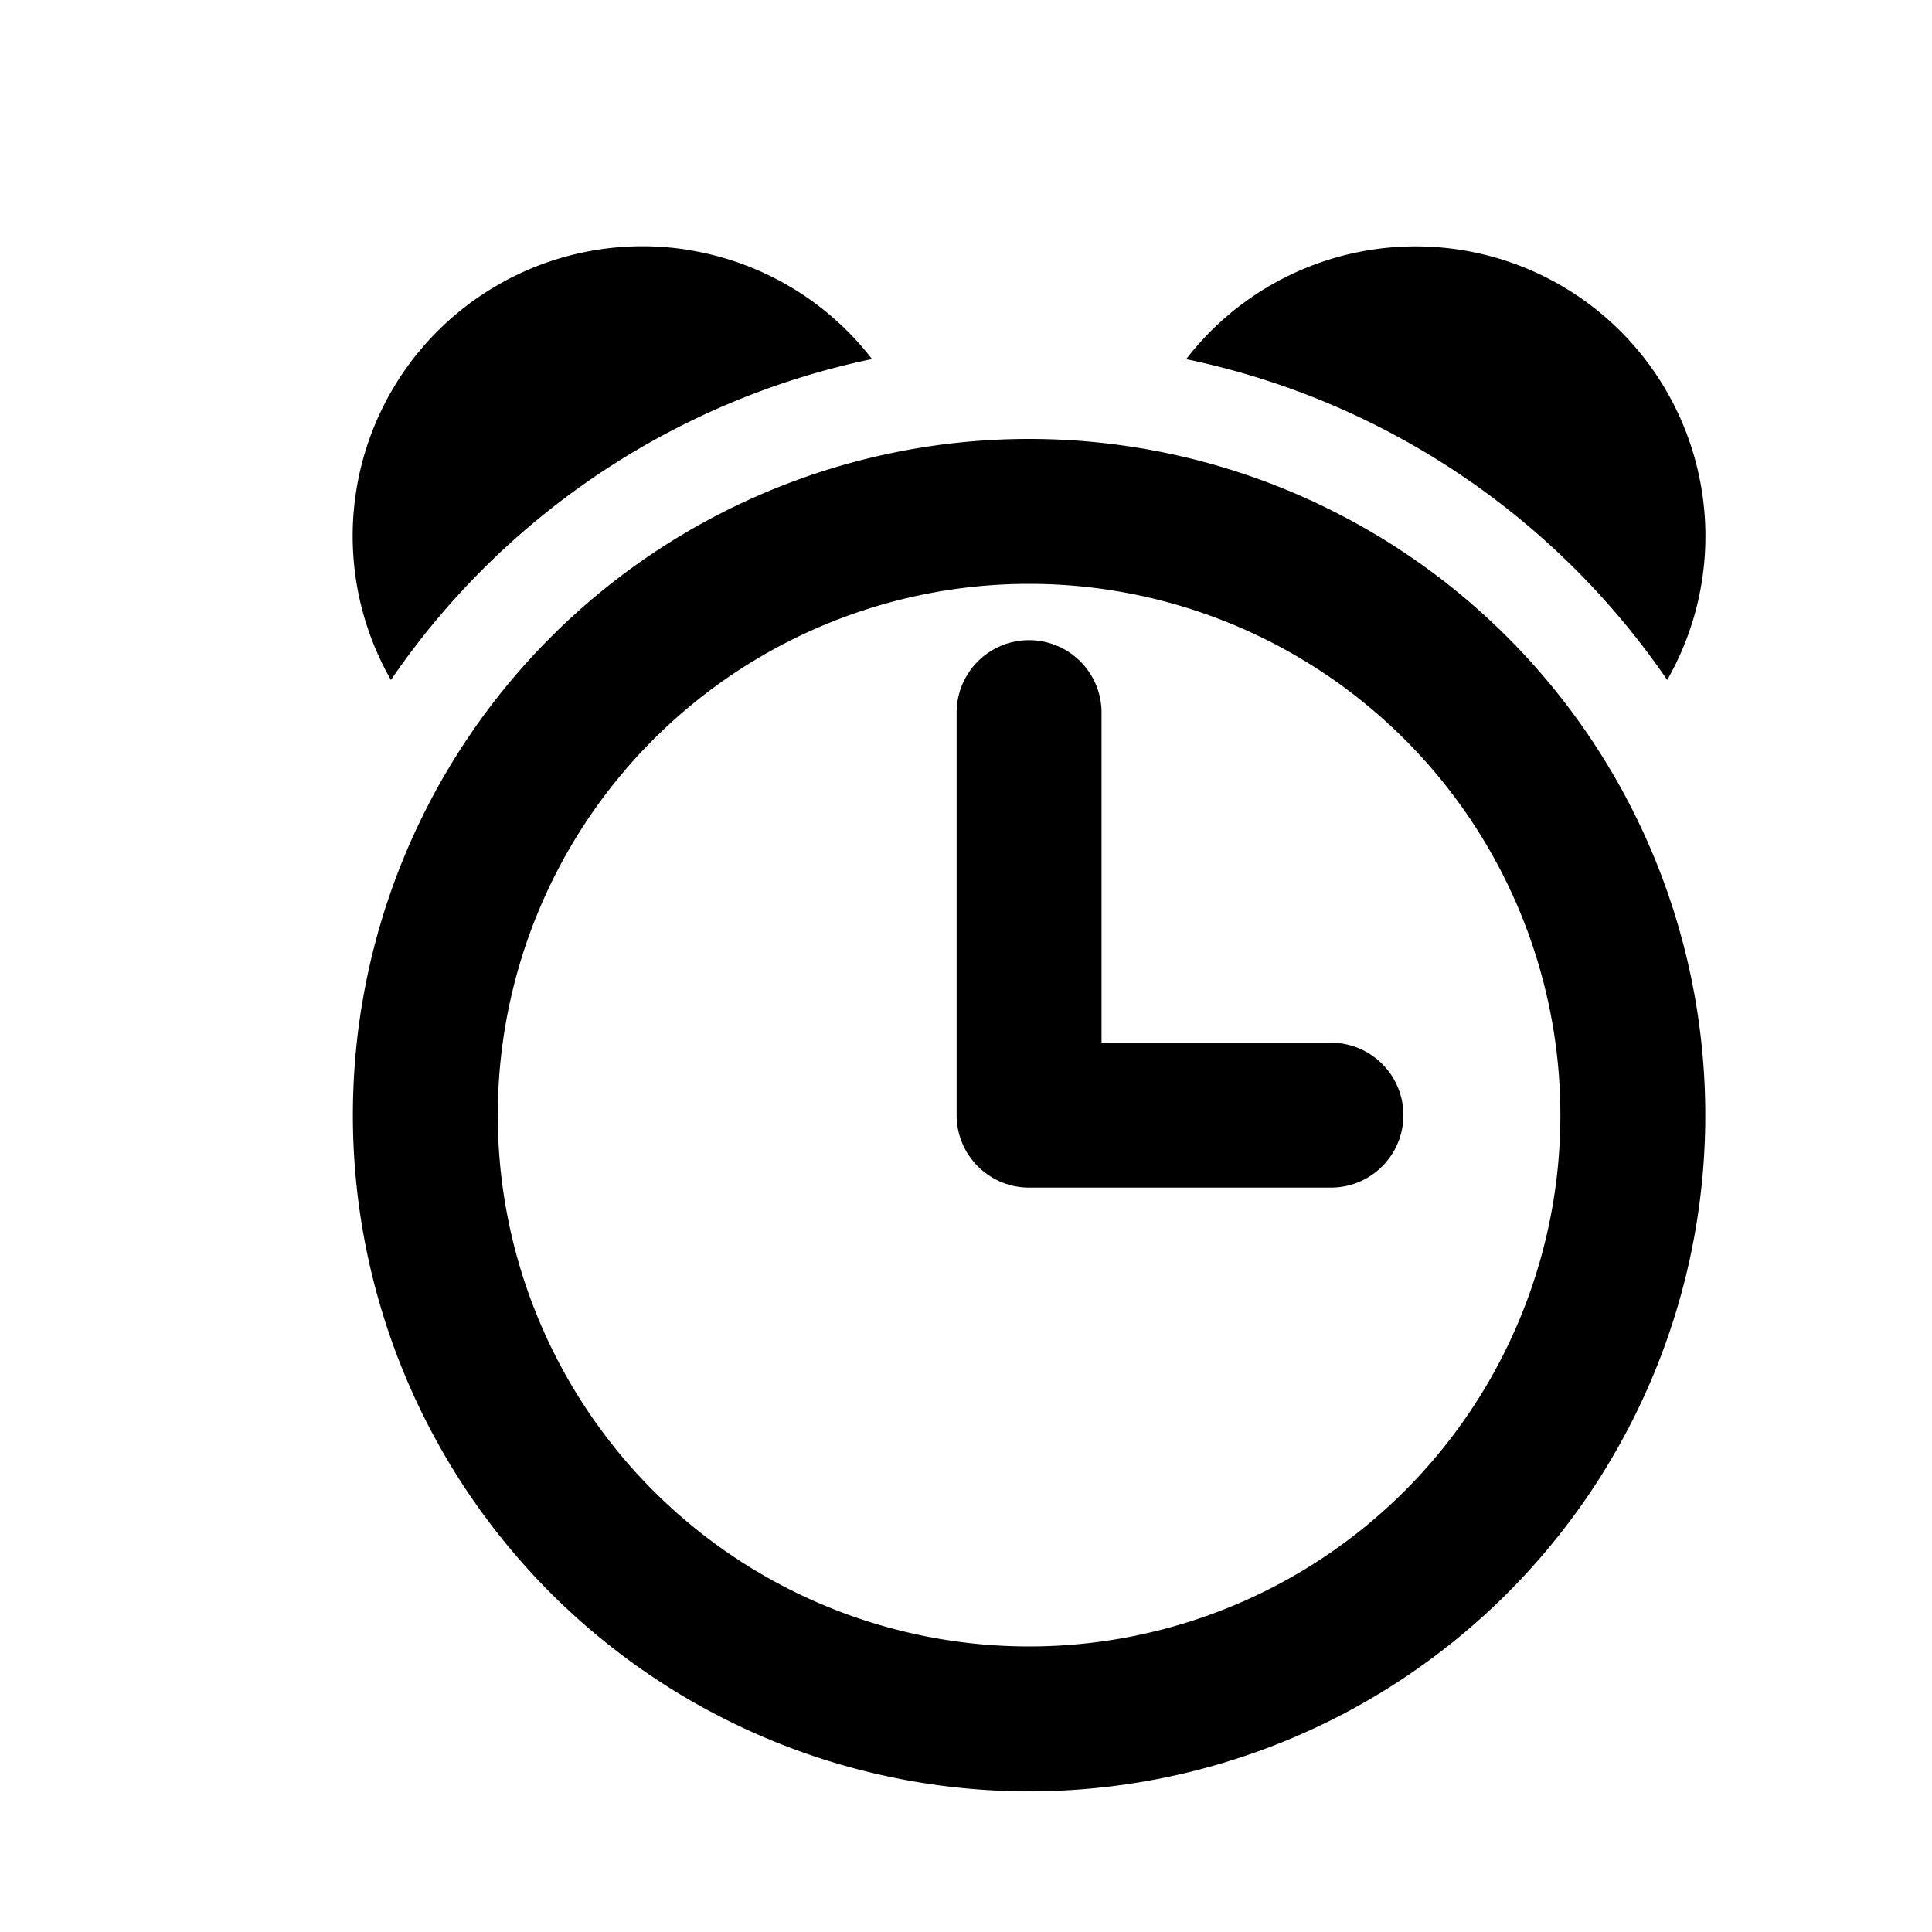 <svg xmlns="http://www.w3.org/2000/svg" fill="currentColor" aria-hidden="true" viewBox="-2 -2 20 20">
  <g clip-path="url(#clip0_1534_4762)">
    <path fill-rule="evenodd" d="M15.574 2.861a3 3 0 01-.315 2.178 8.007 8.007 0 00-4.98-3.321 3 3 0 015.295 1.143zM7.027 1.717zM5.138.59a3 3 0 011.889 1.127 8.006 8.006 0 00-4.98 3.322A3 3 0 015.138.589zM3.153 9.544a5.5 5.5 0 1111 0 5.5 5.5 0 01-11 0zm5.5-7a7 7 0 100 14 7 7 0 000-14zm.75 2.833a.75.75 0 00-1.5 0v4.167c0 .414.336.75.75.75h3.125a.75.75 0 100-1.5H9.403V5.377z" clip-rule="evenodd"/>
  </g>
  <defs>
    <clipPath id="clip0_1534_4762">
      <path d="M0 0h16v16H0z" transform="translate(.653 .55)"/>
    </clipPath>
  </defs>
</svg>
